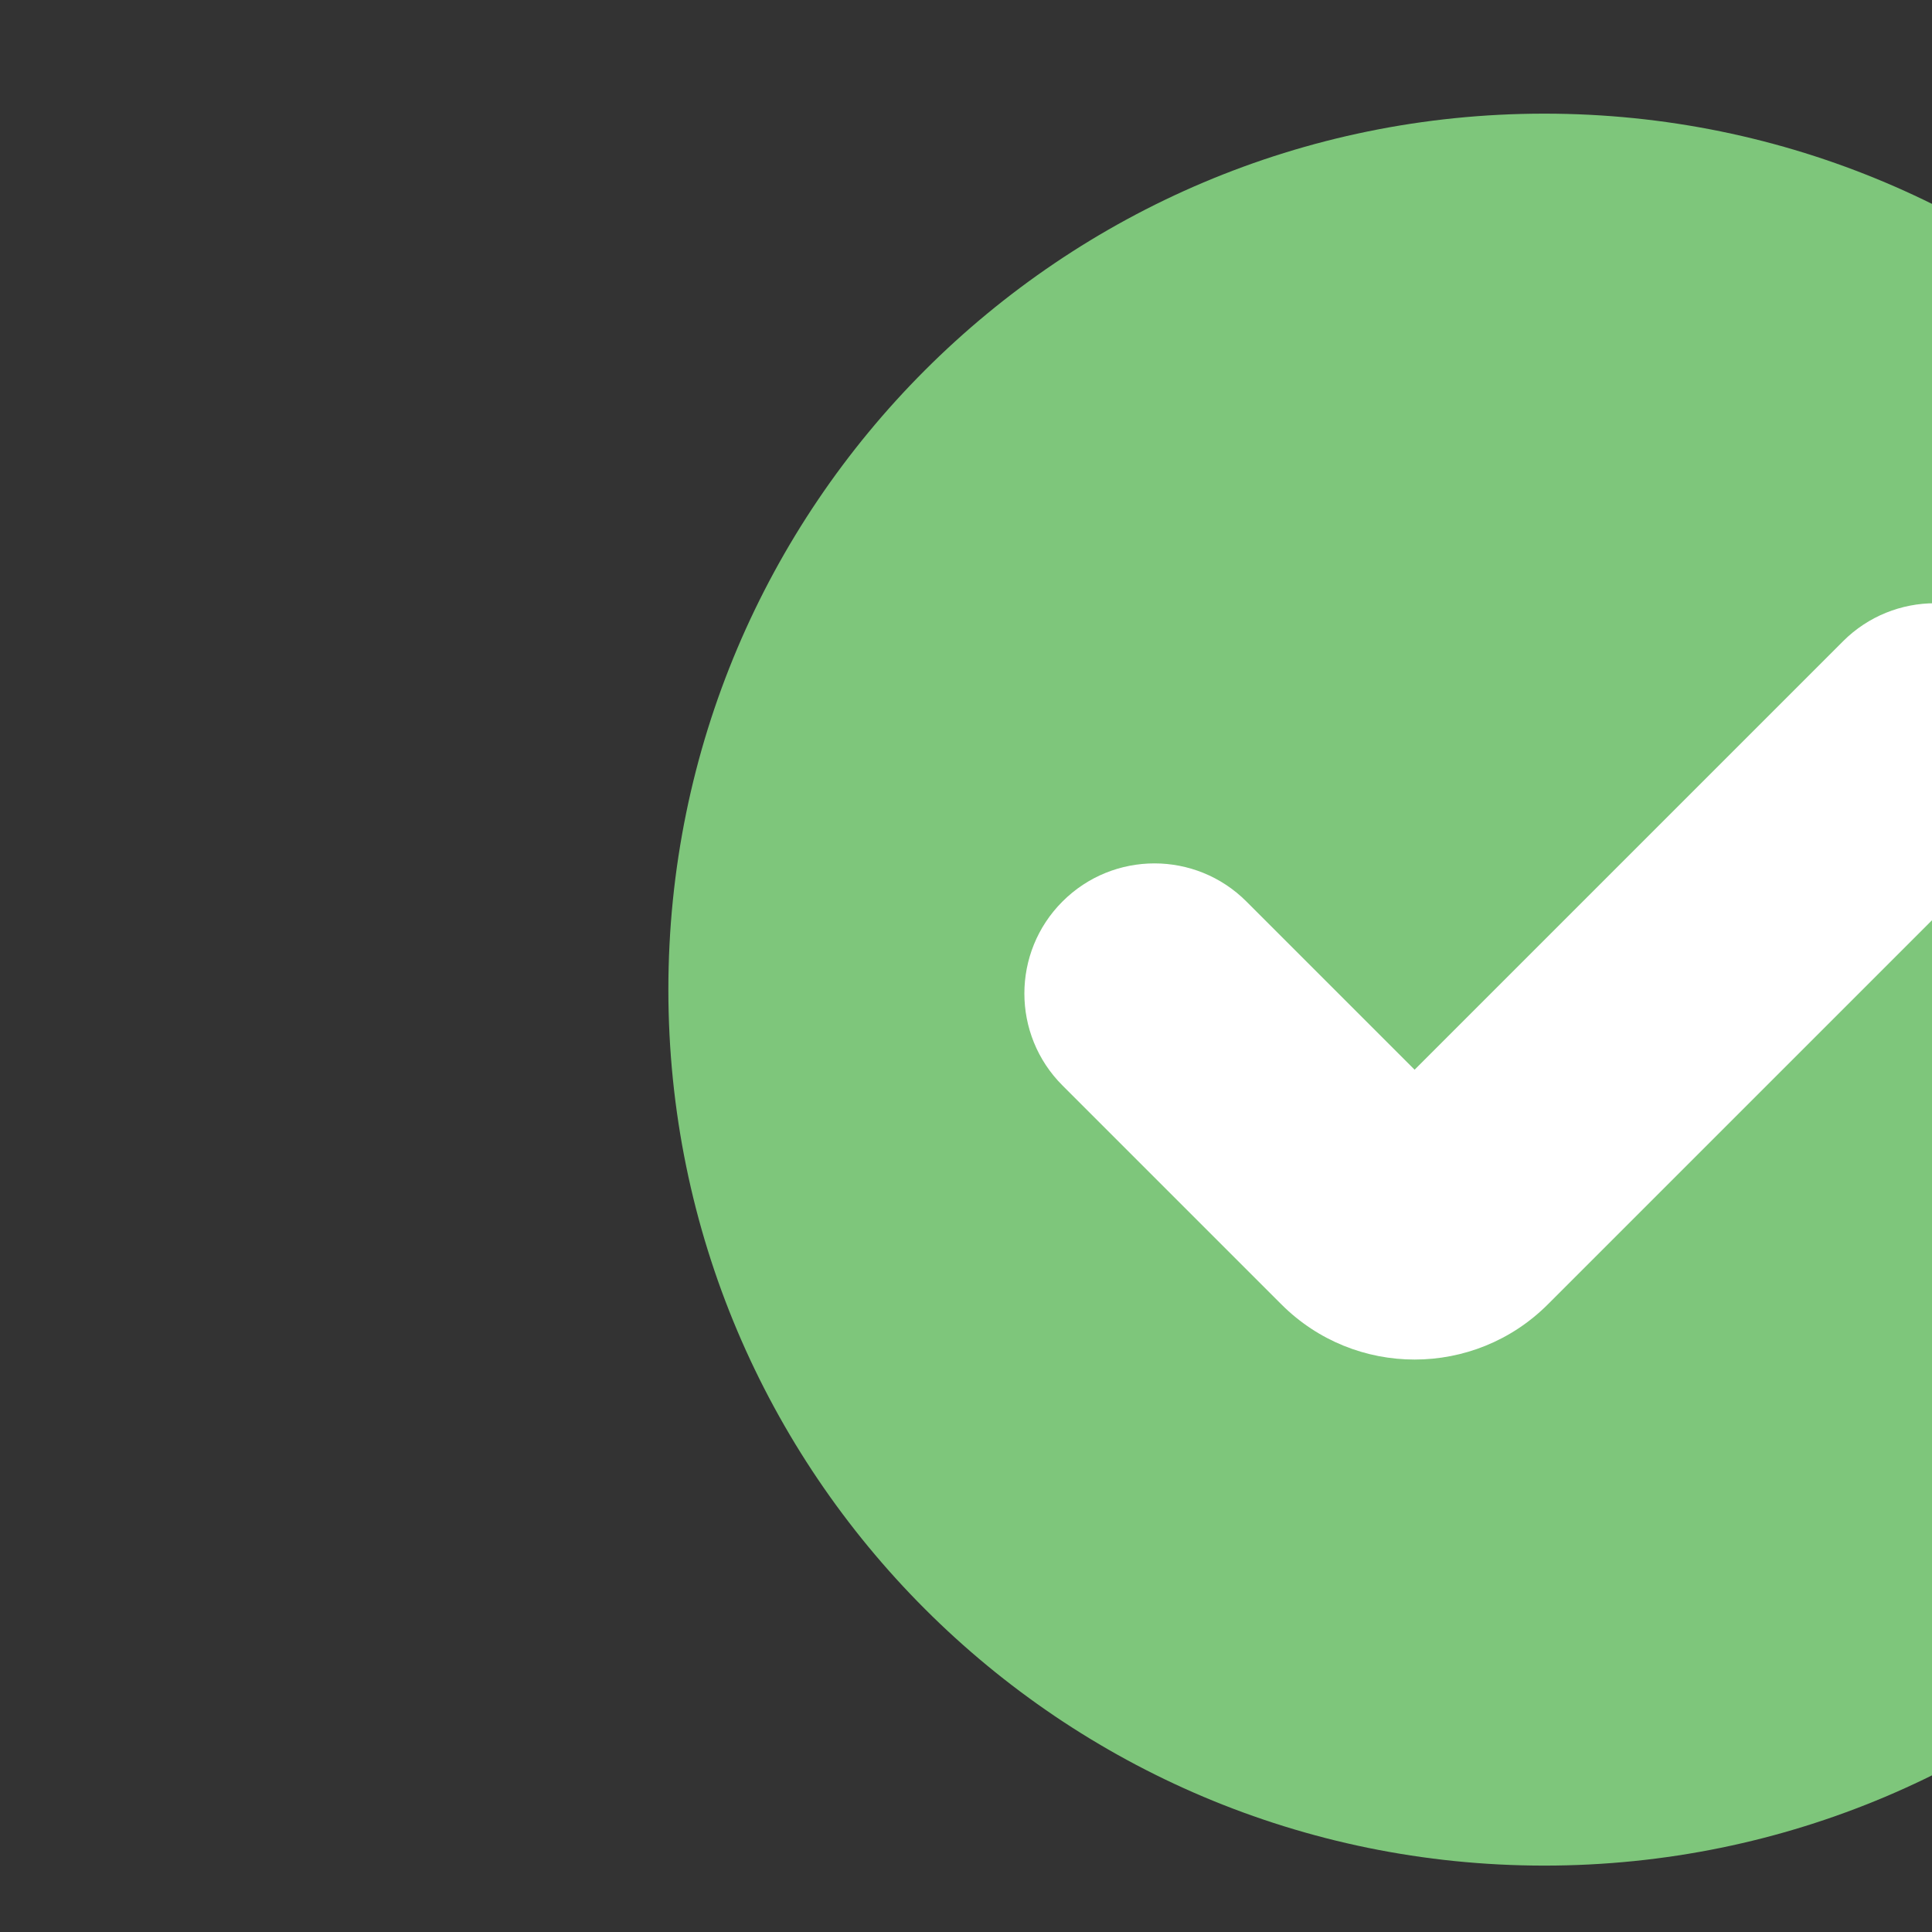 <?xml version="1.0" encoding="UTF-8" standalone="no"?>
<!-- Created with Inkscape (http://www.inkscape.org/) -->

<svg
   width="64"
   height="64"
   viewBox="0 0 16.933 16.933"
   version="1.1"
   id="svg1"
   inkscape:version="1.4.1 (1:1.4.1+202503302257+93de688d07)"
   sodipodi:docname="check_green.svg"
   xmlns:inkscape="http://www.inkscape.org/namespaces/inkscape"
   xmlns:sodipodi="http://sodipodi.sourceforge.net/DTD/sodipodi-0.dtd"
   xmlns="http://www.w3.org/2000/svg"
   xmlns:svg="http://www.w3.org/2000/svg">
  <rect x="0" y="0" width="16.933" height="16.933" fill="#333333" stroke="none"/>
  <sodipodi:namedview
     id="namedview1"
     pagecolor="#ffffff"
     bordercolor="#999999"
     borderopacity="1"
     inkscape:showpageshadow="2"
     inkscape:pageopacity="0"
     inkscape:pagecheckerboard="0"
     inkscape:deskcolor="#d1d1d1"
     inkscape:document-units="mm"
     inkscape:zoom="5.4163861"
     inkscape:cx="43.848425"
     inkscape:cy="45.048487"
     inkscape:window-width="1920"
     inkscape:window-height="963"
     inkscape:window-x="1920"
     inkscape:window-y="32"
     inkscape:window-maximized="1"
     inkscape:current-layer="layer1" />
  <defs
     id="defs1">
    <clipPath
       clipPathUnits="userSpaceOnUse"
       id="clipPath3815">
      <path
         d="M 0,1534 H 1920 V 0 H 0 Z"
         transform="translate(-419.396,-853.964)"
         id="path3815" />
    </clipPath>
    <clipPath
       clipPathUnits="userSpaceOnUse"
       id="clipPath3817">
      <path
         d="M 0,1534 H 1920 V 0 H 0 Z"
         transform="translate(-467.931,-866.406)"
         id="path3817" />
    </clipPath>
  </defs>
  <g
     inkscape:label="Capa 1"
     inkscape:groupmode="layer"
     id="layer1">
    <g
       id="g25"
       transform="matrix(0.184,0,0,0.184,-5318.954,-158.162)">
      <path
         id="path3814"
         d="M 0,0 C 0,17.287 14.015,31.302 31.302,31.302 48.589,31.302 62.604,17.287 62.604,0 62.604,-17.287 48.589,-31.302 31.302,-31.302 14.015,-31.302 0,-17.287 0,0"
         style="fill:#7ec67b;fill-opacity:1;fill-rule:evenodd;stroke:none"
         transform="matrix(1.333,0,0,-1.333,28939.195,906.715)"
         clip-path="url(#clipPath3815)" />
      <path
         id="path3816"
         d="m 0,0 c 1.814,-1.815 1.814,-4.759 0,-6.574 l -17.119,-17.118 c -2.63,-2.63 -6.894,-2.63 -9.523,0 l -7.822,7.822 c -1.815,1.814 -1.815,4.758 0,6.573 1.816,1.816 4.758,1.816 6.573,0 l 6.01,-6.01 L -6.574,0 C -4.759,1.815 -1.815,1.815 0,0"
         style="fill:#ffffff;fill-opacity:1;fill-rule:evenodd;stroke:none"
         transform="matrix(1.333,0,0,-1.333,29003.908,890.125)"
         clip-path="url(#clipPath3817)" />
    </g>
  </g>
</svg>
